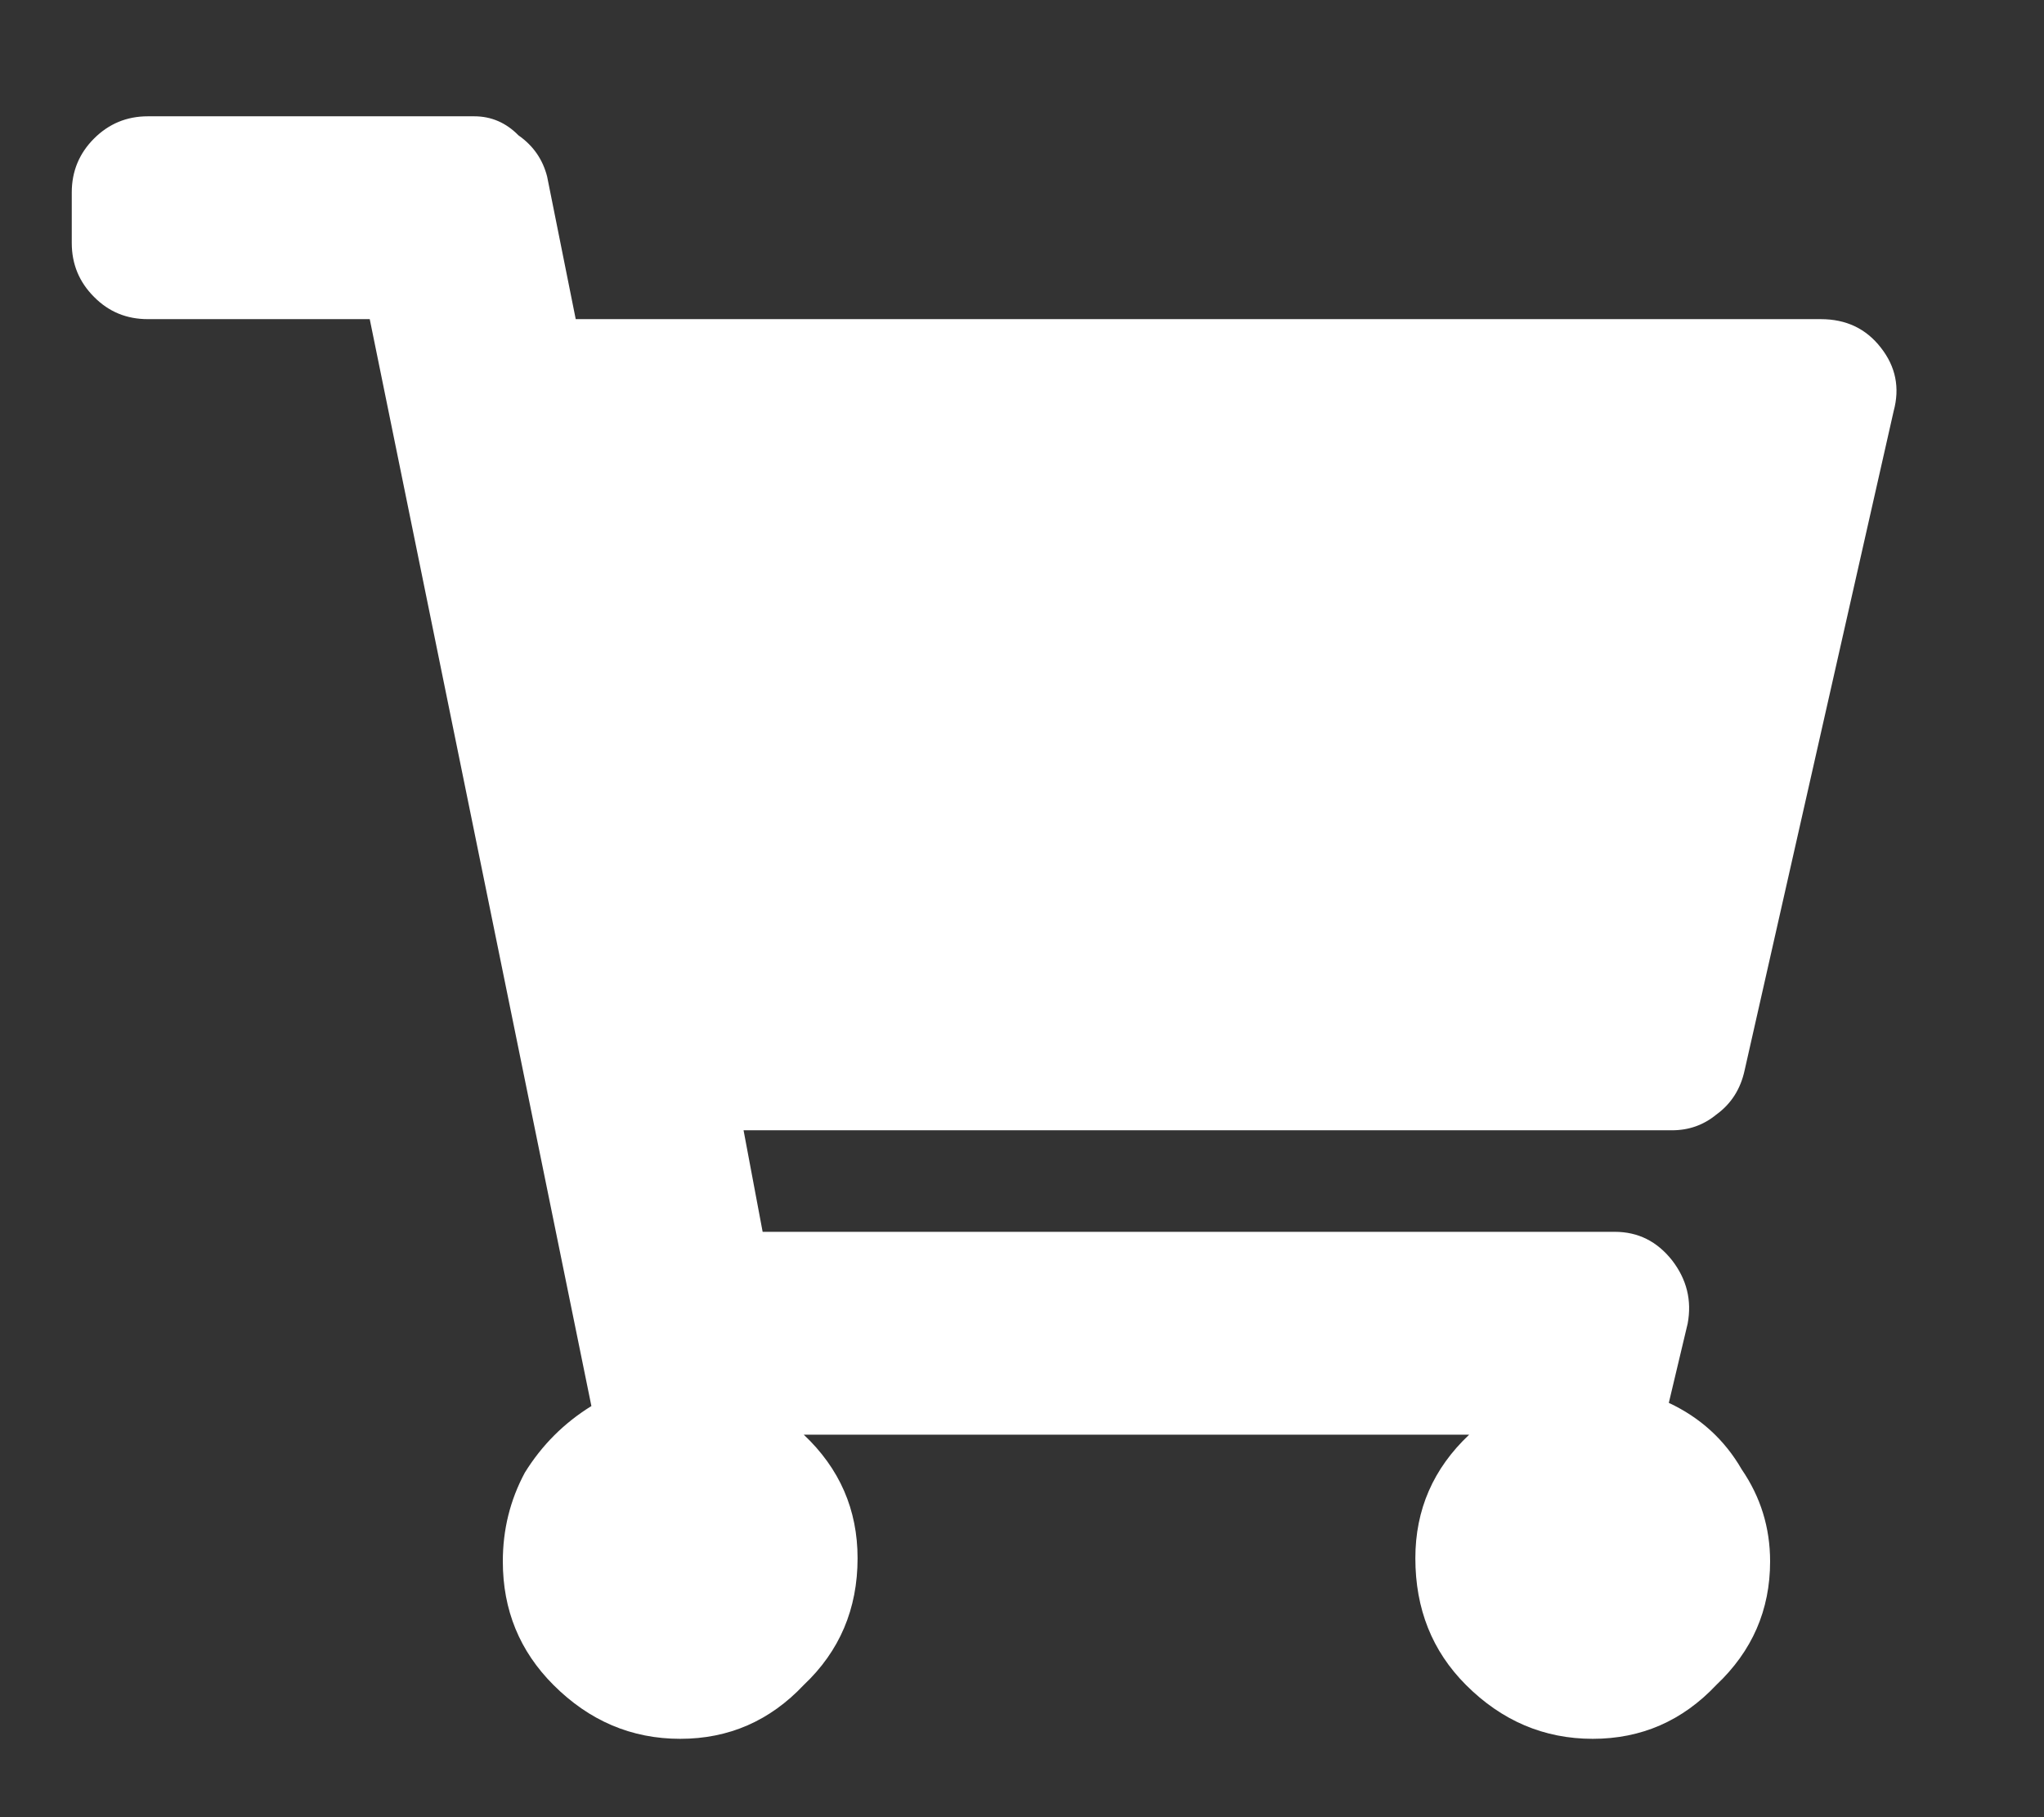 <svg width="9" height="8" viewBox="0 0 9 8" fill="none" xmlns="http://www.w3.org/2000/svg">
<rect x="0" y="0" width="9" height="8" fill="#333333" stroke="none"/>
<path d="M7.682 4.711L8.338 1.81C8.366 1.707 8.347 1.614 8.282 1.531C8.217 1.447 8.129 1.405 8.017 1.405H2.535L2.409 0.777C2.39 0.703 2.349 0.642 2.283 0.596C2.228 0.54 2.163 0.512 2.088 0.512H0.651C0.558 0.512 0.479 0.545 0.414 0.61C0.349 0.675 0.316 0.754 0.316 0.847V1.07C0.316 1.163 0.349 1.242 0.414 1.307C0.479 1.373 0.558 1.405 0.651 1.405H1.628L2.604 6.19C2.483 6.265 2.386 6.362 2.311 6.483C2.246 6.604 2.214 6.734 2.214 6.874C2.214 7.088 2.288 7.269 2.437 7.418C2.595 7.576 2.781 7.655 2.995 7.655C3.209 7.655 3.39 7.576 3.539 7.418C3.697 7.269 3.776 7.083 3.776 6.86C3.776 6.646 3.697 6.465 3.539 6.316H6.469C6.311 6.465 6.232 6.646 6.232 6.86C6.232 7.083 6.306 7.269 6.455 7.418C6.613 7.576 6.799 7.655 7.013 7.655C7.227 7.655 7.408 7.576 7.557 7.418C7.715 7.269 7.794 7.088 7.794 6.874C7.794 6.725 7.752 6.59 7.669 6.469C7.594 6.339 7.487 6.241 7.348 6.176L7.431 5.827C7.45 5.725 7.427 5.632 7.362 5.548C7.296 5.465 7.213 5.423 7.11 5.423H3.358L3.274 4.976H7.362C7.436 4.976 7.501 4.953 7.557 4.907C7.622 4.86 7.664 4.795 7.682 4.711Z" fill="white"/>
</svg>
